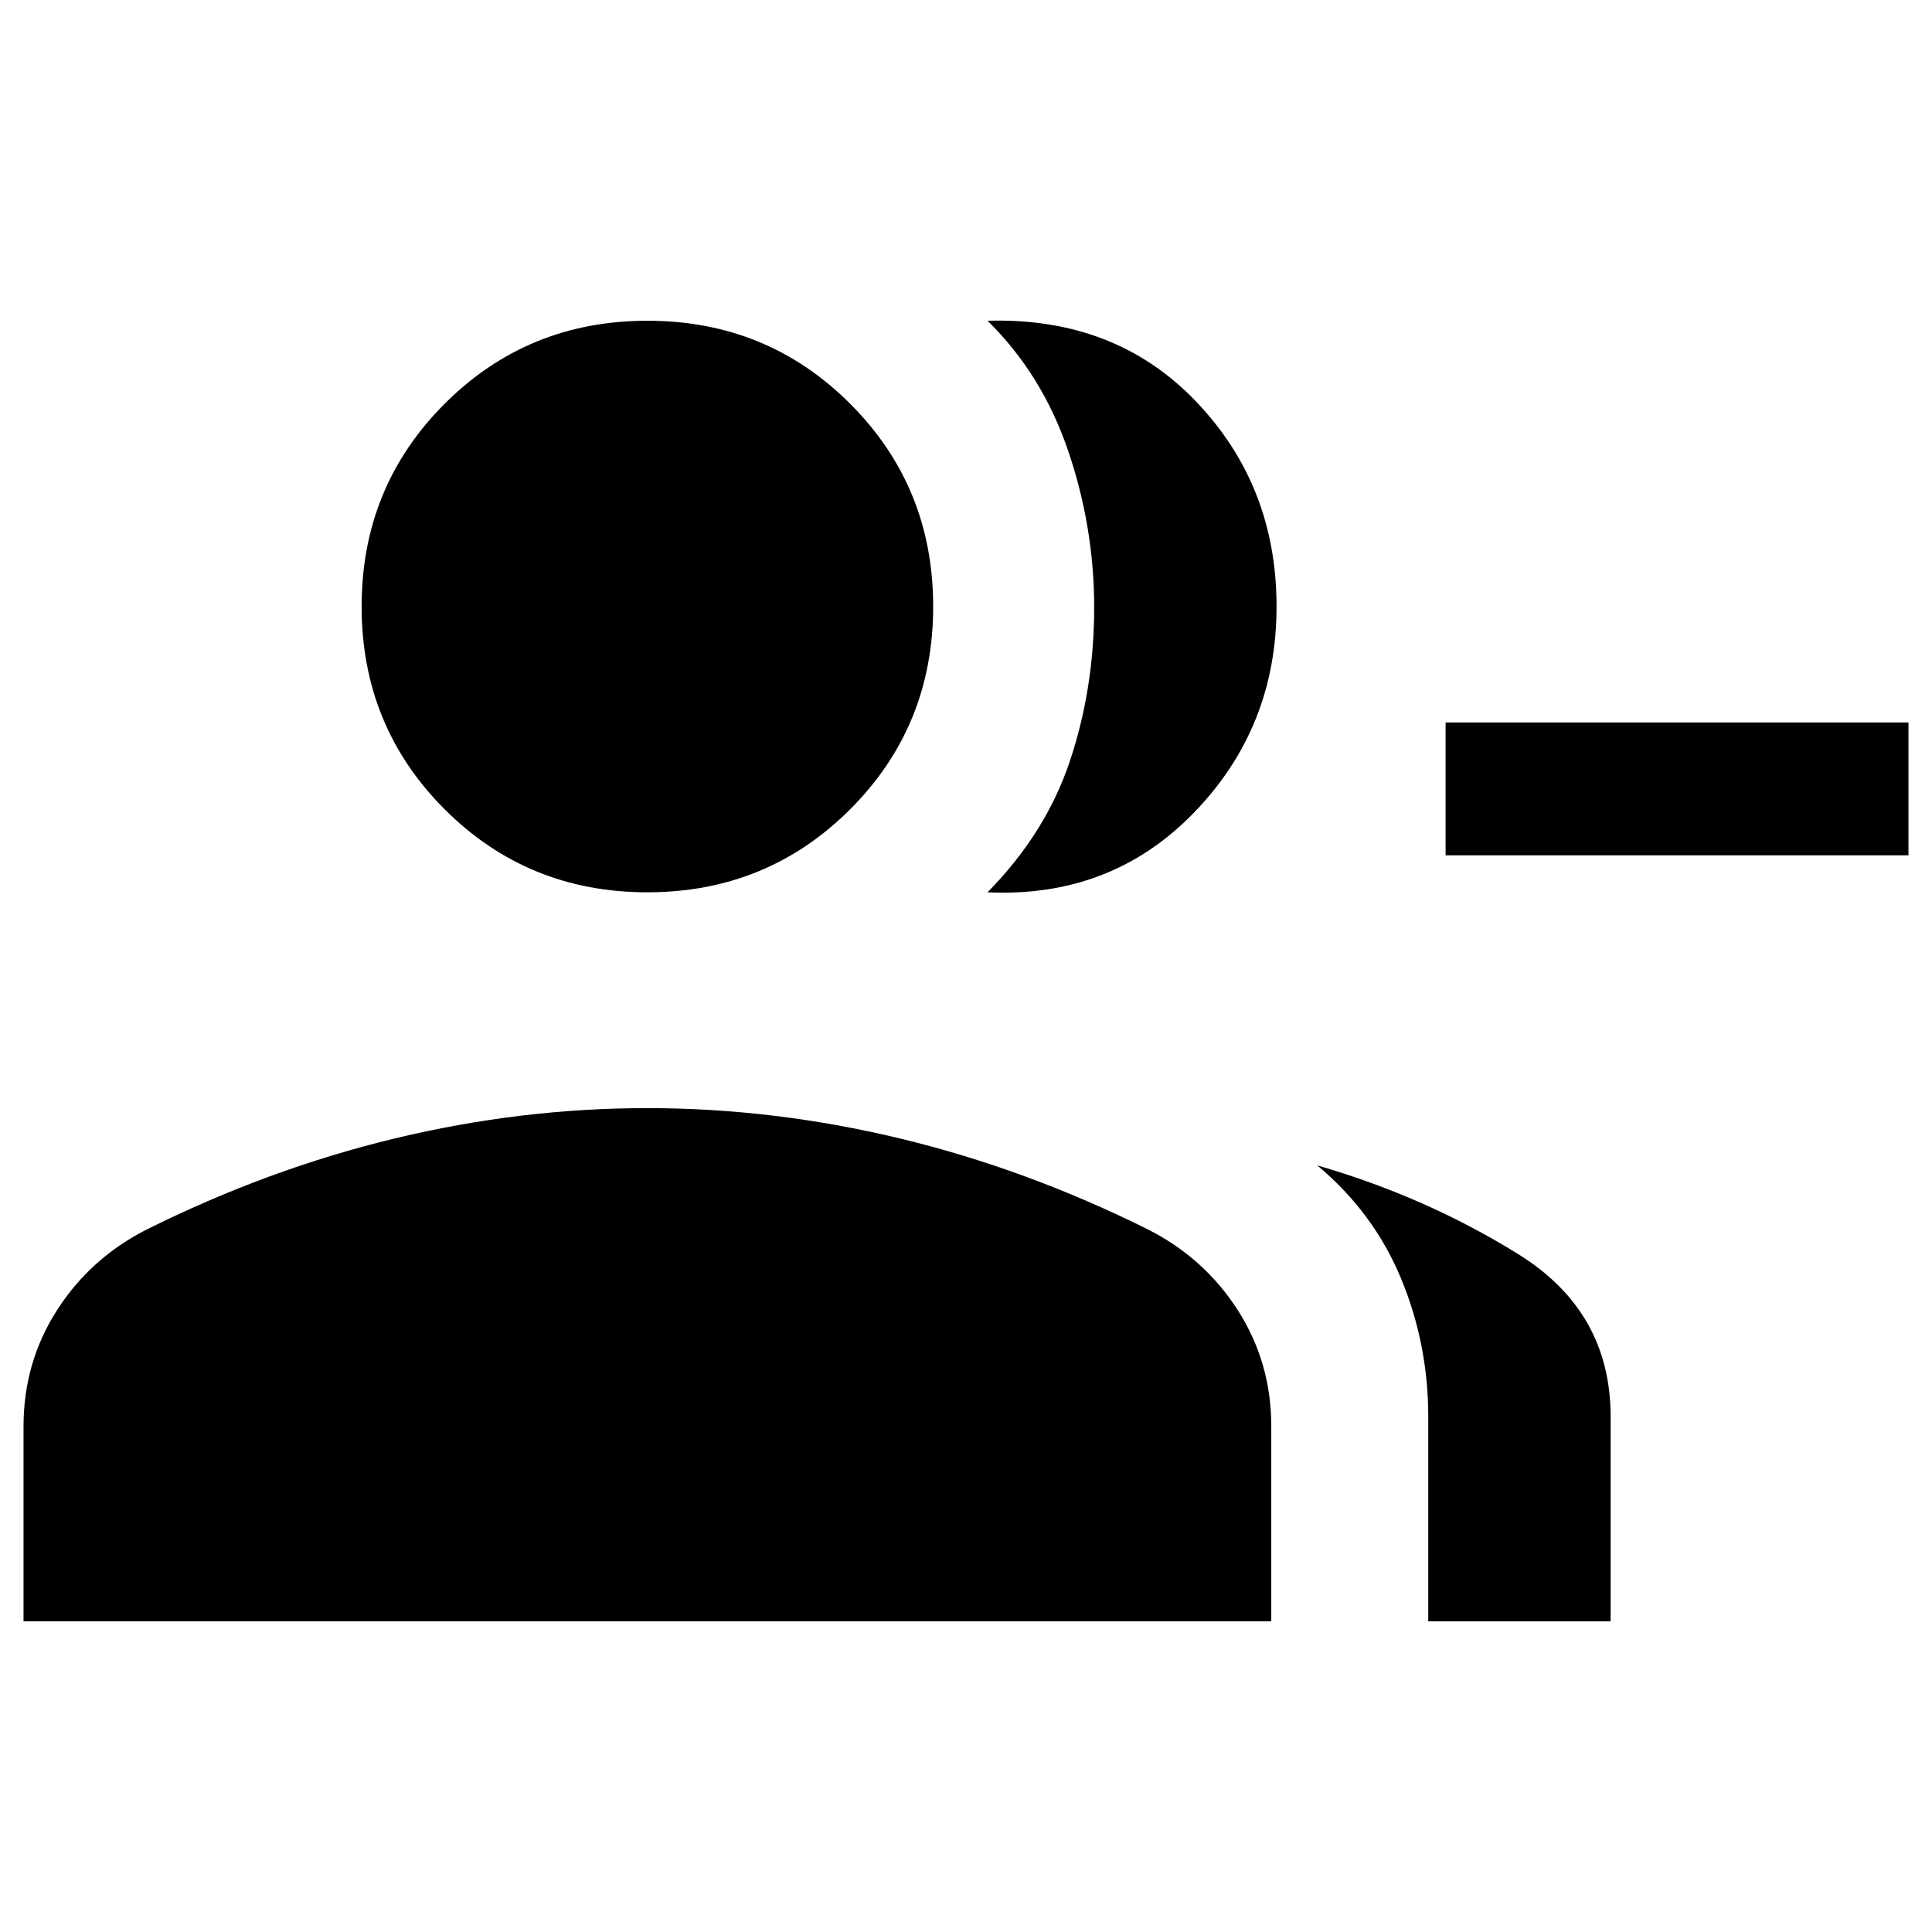 <svg xmlns="http://www.w3.org/2000/svg" height="24" viewBox="0 -960 960 960" width="24"><path d="M490.69-516.62q29.08-29.53 41.04-65.53t11.96-75.97q0-39.97-12.96-77.96-12.96-38-40.04-64.54 63.39-1.84 103.5 40 40.12 41.85 40.12 102 0 60.16-41.12 102.5-41.11 42.35-102.5 39.5Zm219 362.24v-101.7q0-36.19-13.61-68.86-13.62-32.68-41.54-55.98 54 15.61 99.88 44.11 45.89 28.5 45.89 80.73v101.7h-90.62ZM948.31-535h-230v-66h230v66Zm-626.62 18.38q-59.5 0-100.75-41.25t-41.25-100.75q0-59.5 41.25-100.75t100.75-41.25q59.5 0 100.75 41.25t41.25 100.75q0 59.5-41.25 100.75t-100.75 41.25Zm-310 362.24v-96.85q0-31.77 16.61-57.7 16.61-25.93 44.62-40.15 60.62-30.15 123.22-45.23 62.6-15.07 125.46-15.07 62.86 0 125.55 15.07 62.7 15.08 123.31 45.23 28.01 14.22 44.62 40.15 16.61 25.93 16.61 57.7v96.85h-620Z"/></svg>